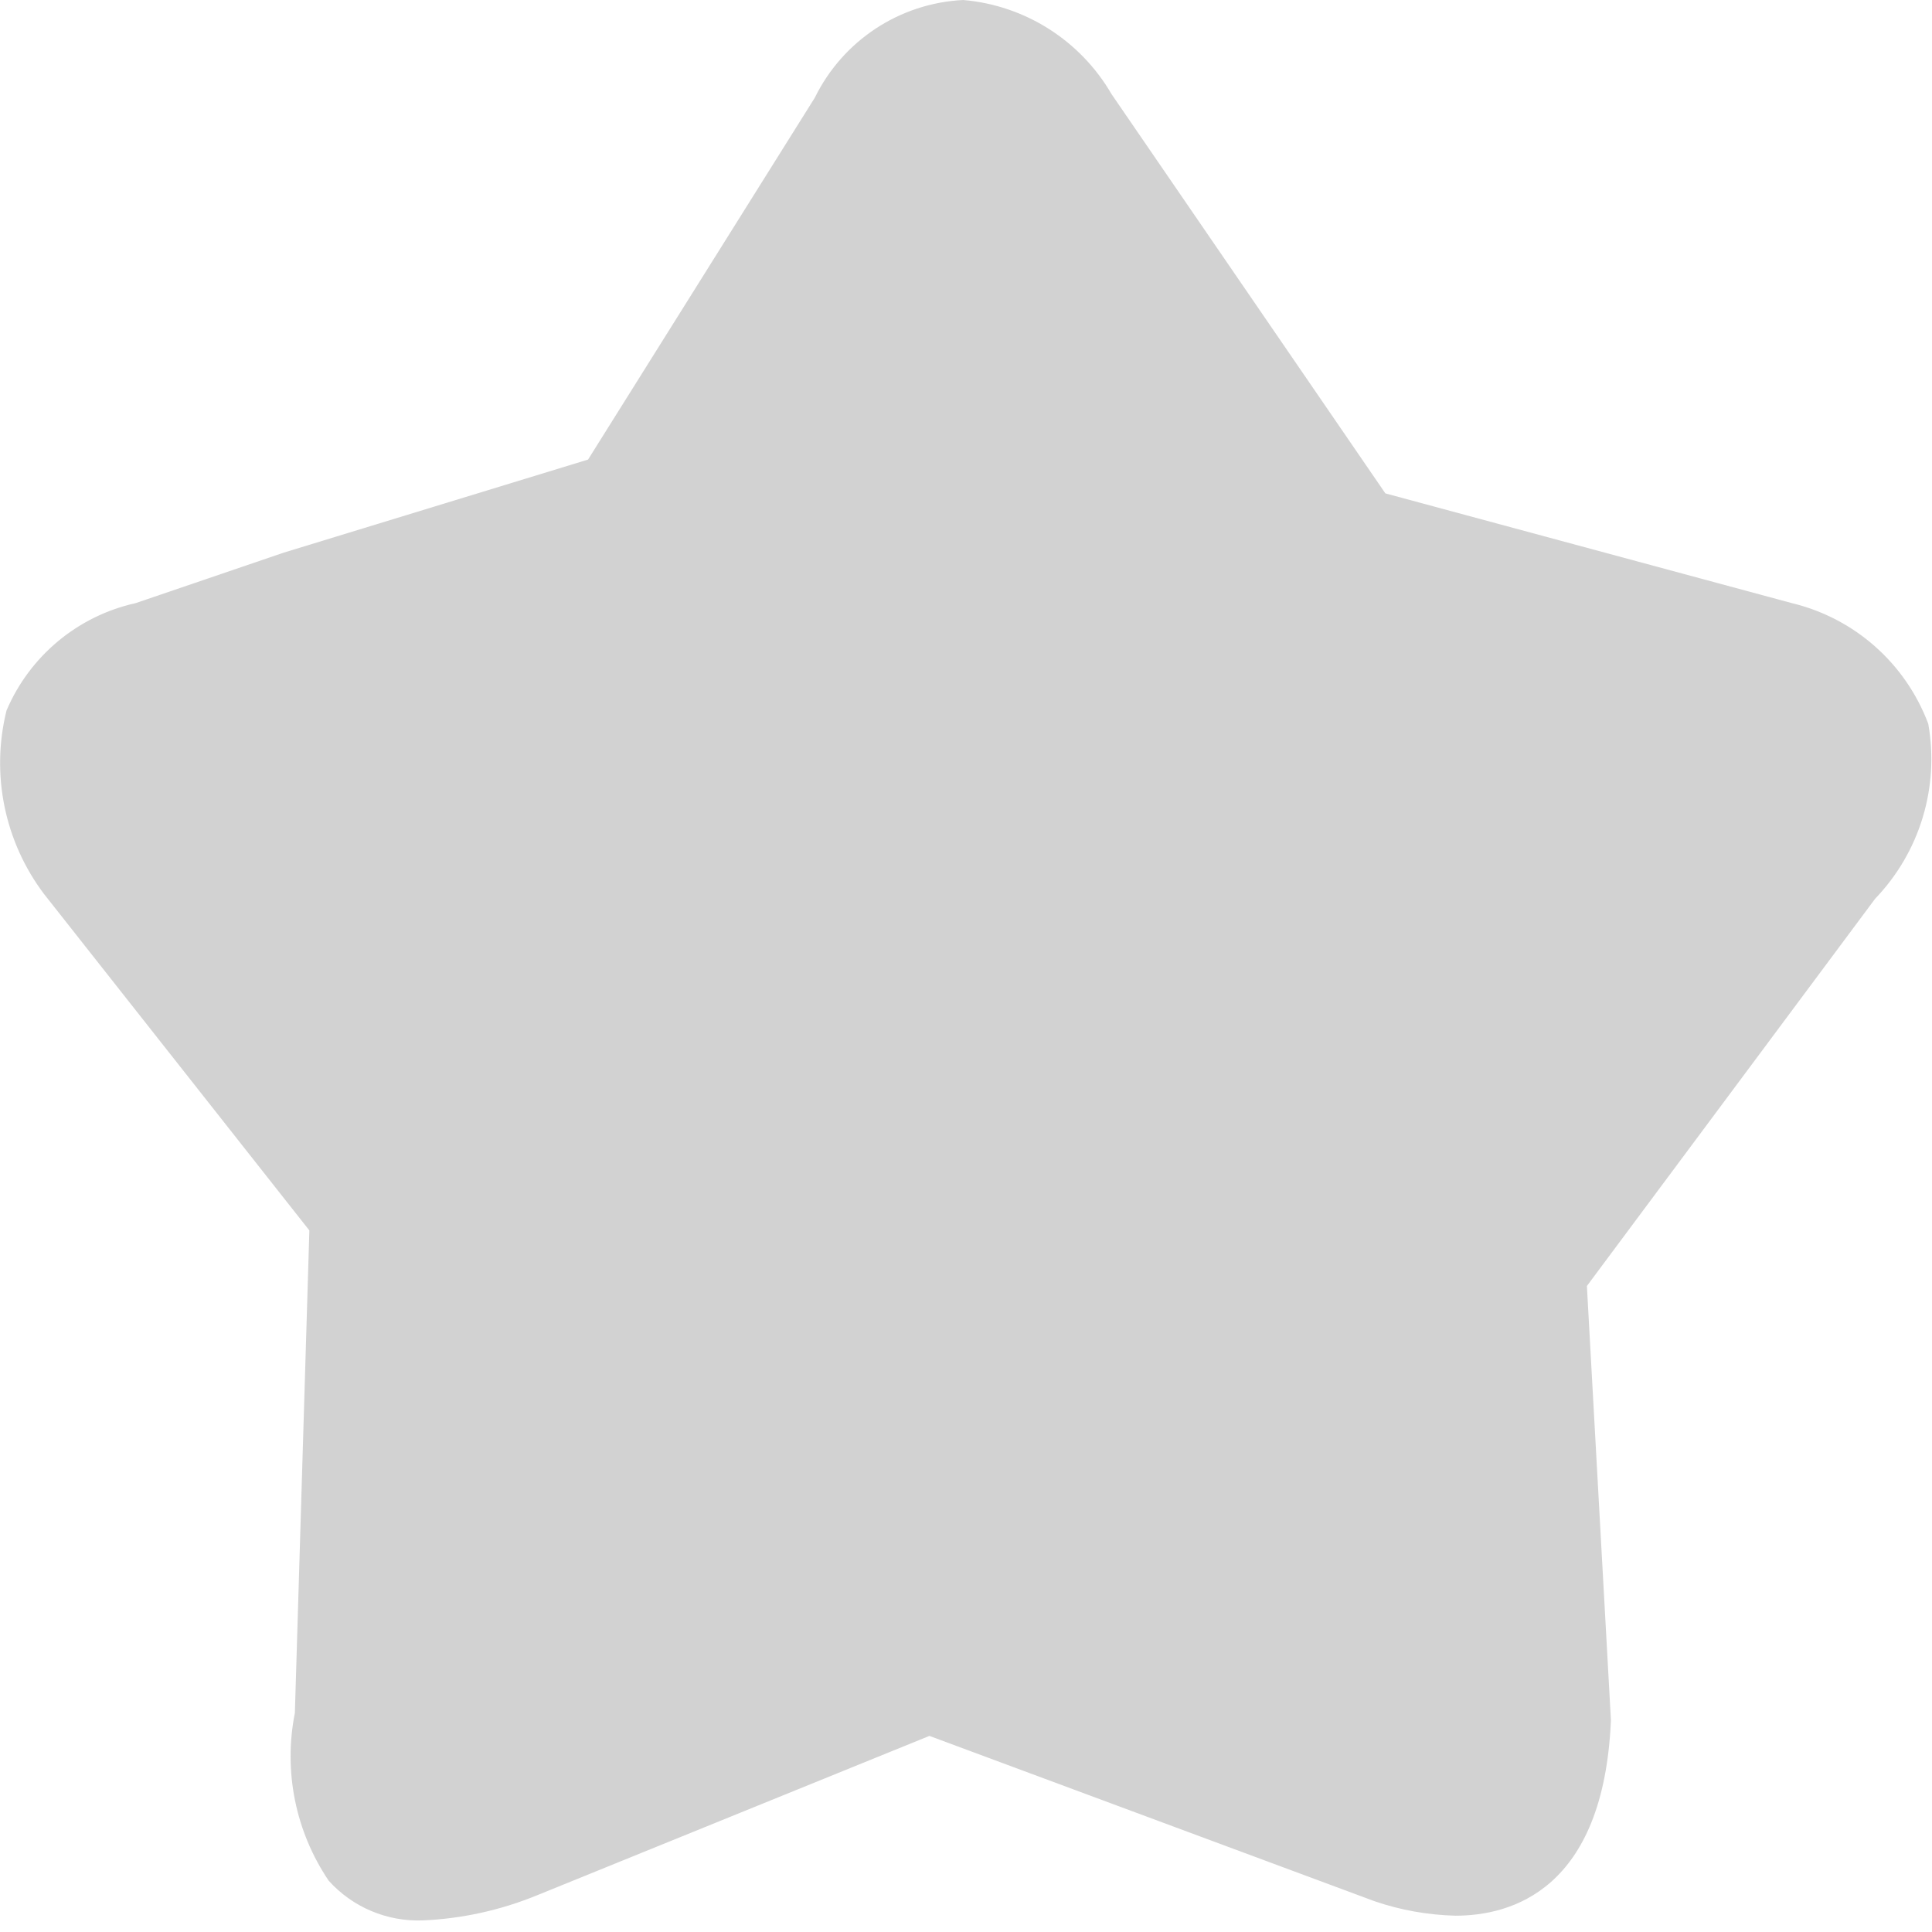 <?xml version="1.0" encoding="UTF-8"?>
<svg width="16px" height="16px" viewBox="0 0 16 16" version="1.1" xmlns="http://www.w3.org/2000/svg" xmlns:xlink="http://www.w3.org/1999/xlink">
    <g id="2" stroke="none" stroke-width="1" fill="none" fill-rule="evenodd">
        <g id="hover（未收藏）" transform="translate(-264, -88)">
            <rect id="白色背景" stroke-opacity="0.12" stroke="#4E6EF2" fill="transparent" x="0.5" y="0.5" width="299" height="119" rx="12"></rect>
            <g id="编组" transform="translate(264, 88)" fill="#D2D2D2" fill-rule="nonzero">
                <path d="M14.84,4.995 L11.473,4.086 L9.205,0.779 C8.947,0.335 8.489,0.044 7.977,0 C7.45,0.026 6.98,0.336 6.748,0.809 L4.87,3.806 L2.352,4.576 L1.123,4.995 C0.644,5.101 0.246,5.433 0.054,5.884 C-0.077,6.411 0.037,6.969 0.364,7.403 L2.562,10.19 L2.442,14.186 C2.346,14.668 2.447,15.168 2.722,15.575 C2.92,15.795 3.205,15.915 3.501,15.904 C3.827,15.89 4.148,15.819 4.45,15.695 L7.697,14.376 L11.383,15.745 C11.599,15.819 11.825,15.859 12.053,15.865 C12.512,15.865 13.281,15.655 13.341,14.246 L13.142,10.65 L15.529,7.443 C15.899,7.058 16.062,6.52 15.969,5.994 C15.781,5.494 15.359,5.12 14.84,4.995 Z" id="路径"></path>
            </g>
        </g>
    </g>
</svg>
